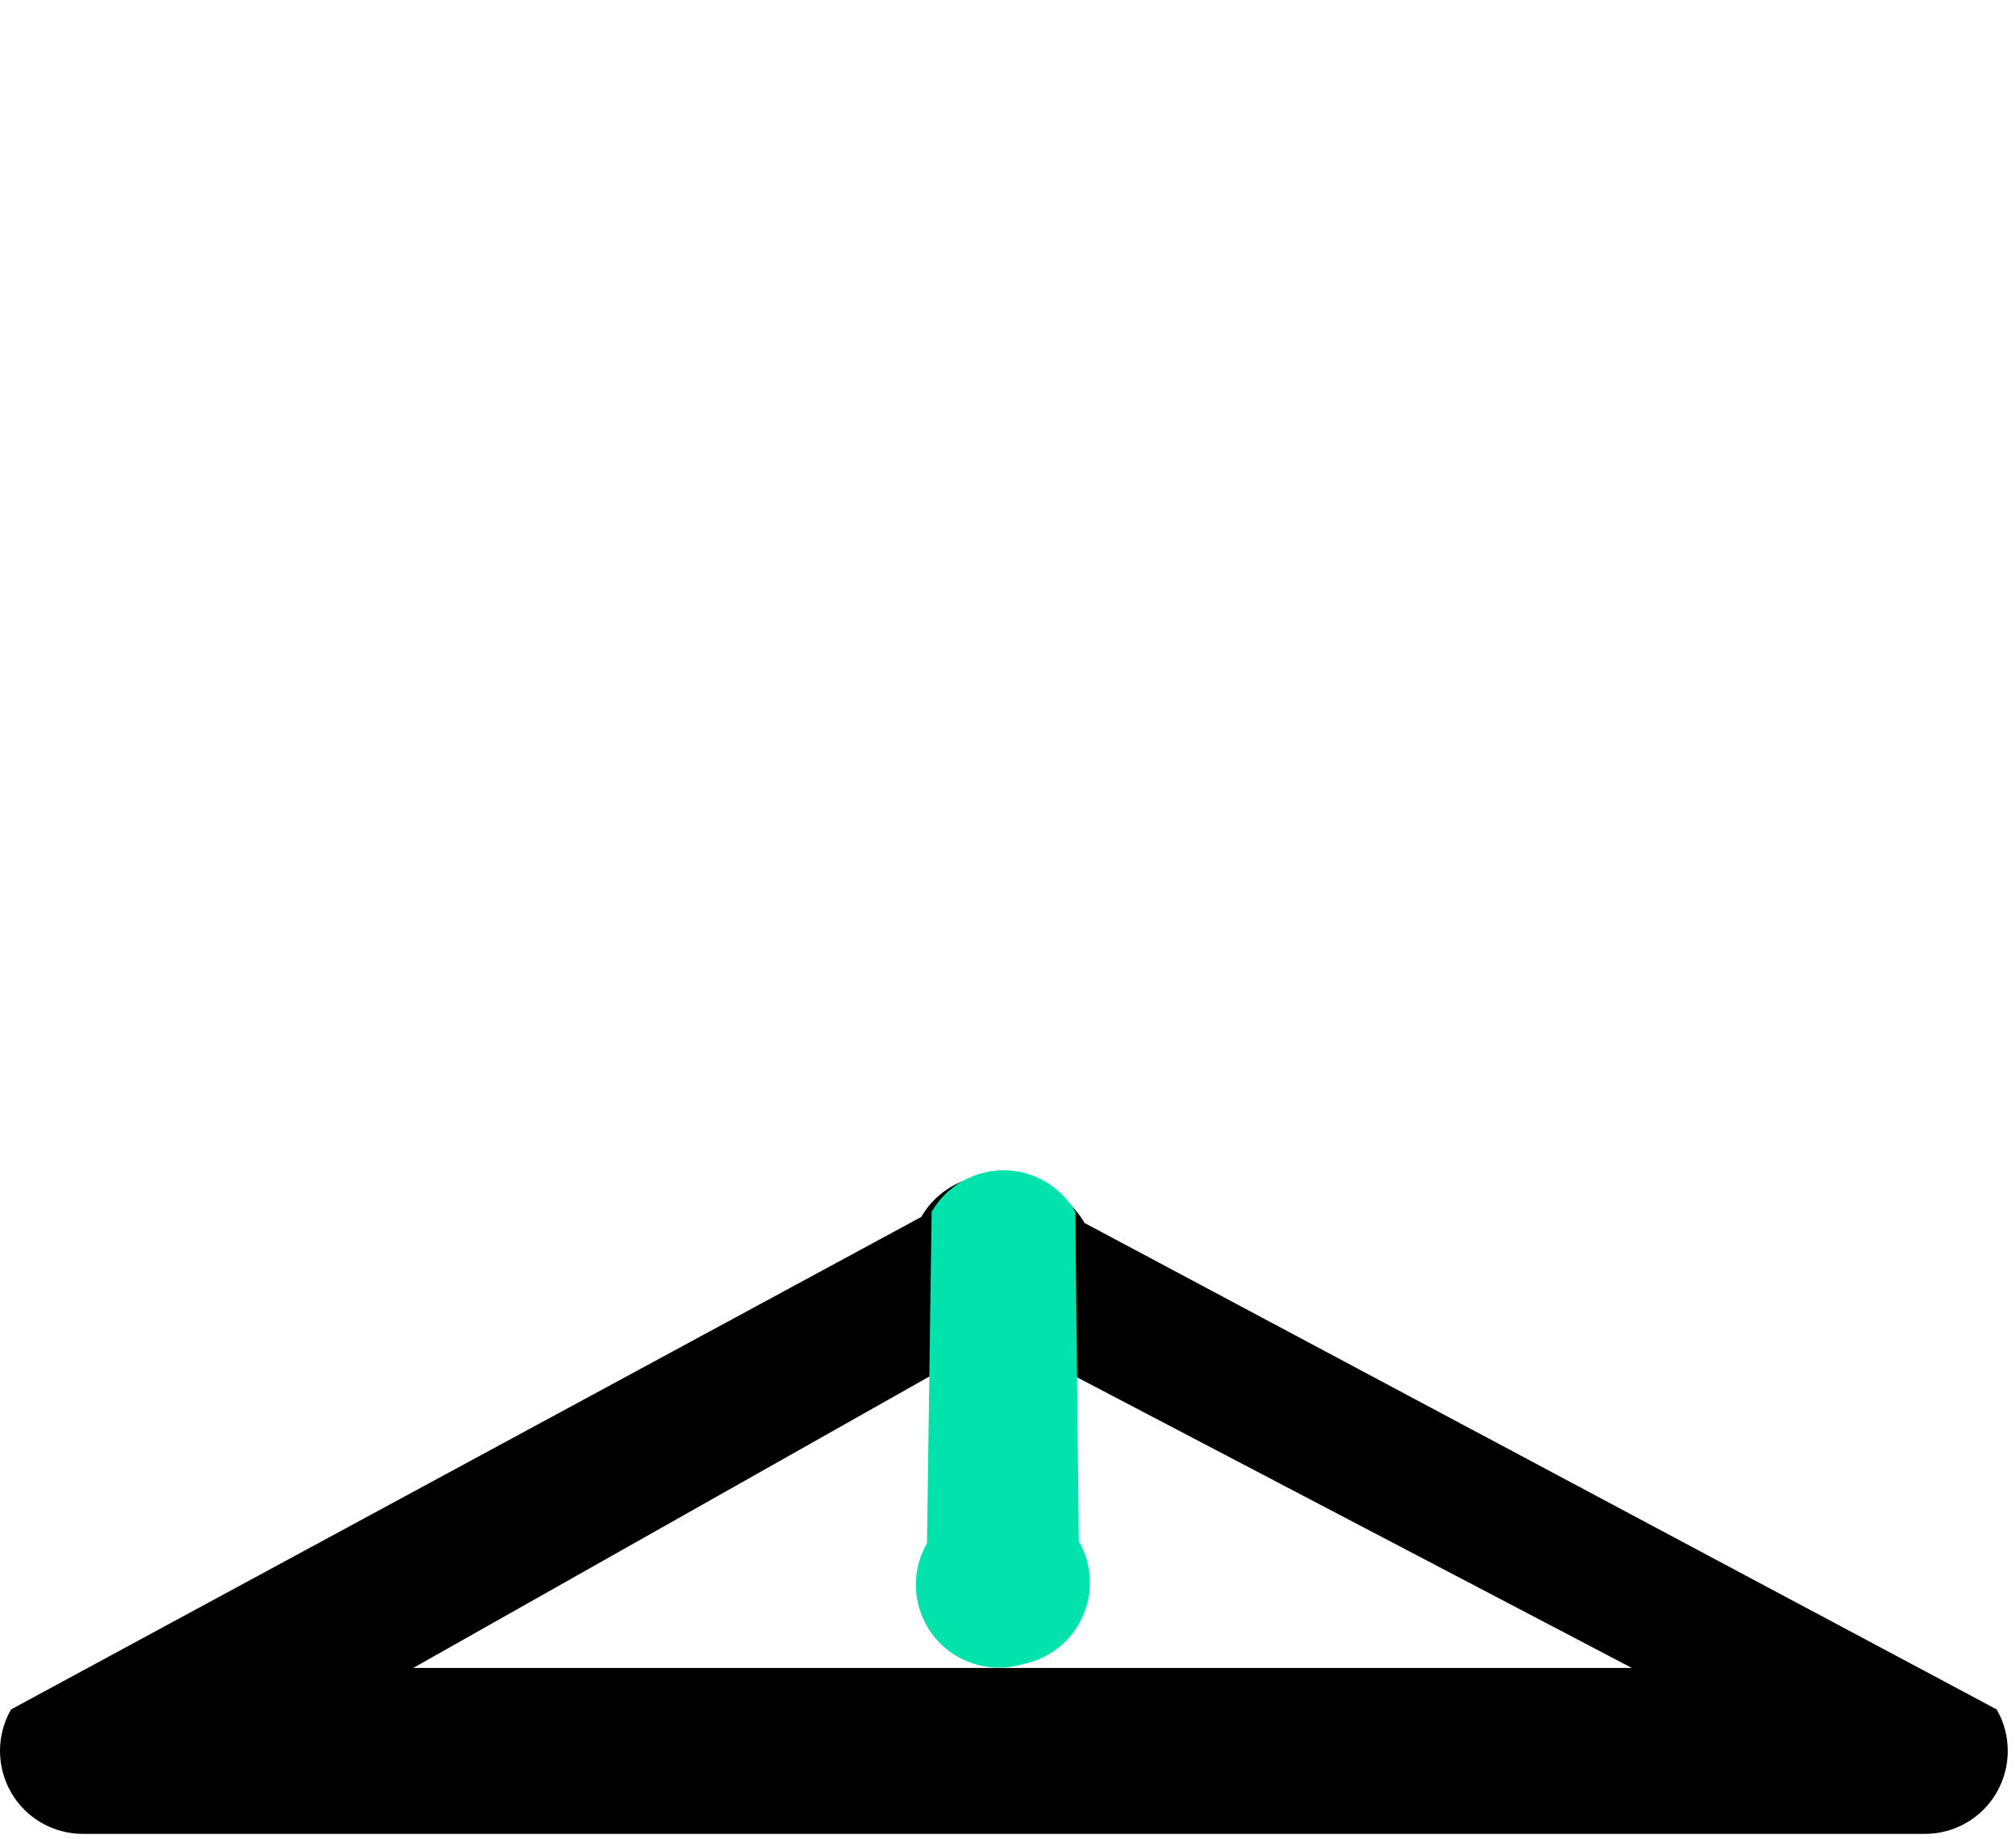 <svg id="ee11s99qnlt51" xmlns="http://www.w3.org/2000/svg" xmlns:xlink="http://www.w3.org/1999/xlink" viewBox="0 0 216 197" shape-rendering="geometricPrecision" text-rendering="geometricPrecision"><style><![CDATA[#ee11s99qnlt52 {
           animation-name: ee11s99qnlt52__m, ee11s99qnlt52_c_o;
           animation-duration: 3000ms;
           animation-fill-mode: forwards;
           animation-timing-function: linear;
           animation-direction: normal;
           animation-iteration-count: infinite;  
        }@keyframes ee11s99qnlt52__m { 0% {d: path('M107.569,196.444C104.386,196.444,101.453,194.756,99.871,192L100.52,106.542C98.938,103.787,98.938,100.409,100.52,97.653C102.102,94.898,105.035,93.209,108.217,93.209L106.902,93.209C110.084,93.209,113.017,94.898,114.6,97.653C116.182,100.409,116.182,103.787,114.6,106.542L115.266,192C113.666,194.756,110.733,196.444,107.569,196.444ZM113.613,110.987L107.569,169.778L101.506,110.987L113.613,110.987Z')} 33.333% {d: path('M107.569,196.444C104.386,196.444,101.453,194.756,99.871,192L50.52,106.542C48.938,103.787,48.938,100.409,50.52,97.653C52.102,94.898,55.035,93.209,58.217,93.209L156.902,93.209C160.084,93.209,163.017,94.898,164.6,97.653C166.182,100.409,166.182,103.787,164.6,106.542L115.266,192C113.666,194.756,110.733,196.444,107.569,196.444ZM73.613,110.987L107.569,169.778L141.506,110.987L73.613,110.987Z')} 83.333% {d: path('M107.569,196.444C104.386,196.444,101.453,194.756,99.871,192L50.52,106.542C48.938,103.787,48.938,100.409,50.52,97.653C52.102,94.898,55.035,93.209,58.217,93.209L156.902,93.209C160.084,93.209,163.017,94.898,164.6,97.653C166.182,100.409,166.182,103.787,164.6,106.542L115.266,192C113.666,194.756,110.733,196.444,107.569,196.444ZM73.613,110.987L107.569,169.778L141.506,110.987L73.613,110.987Z')} 100% {d: path('M107.569,196.444C104.386,196.444,101.453,194.756,99.871,192L100.52,106.542C98.938,103.787,98.938,100.409,100.52,97.653C102.102,94.898,105.035,93.209,108.217,93.209L106.902,93.209C110.084,93.209,113.017,94.898,114.6,97.653C116.182,100.409,116.182,103.787,114.6,106.542L115.266,192C113.666,194.756,110.733,196.444,107.569,196.444ZM113.613,110.987L107.569,169.778L101.506,110.987L113.613,110.987Z')} }@keyframes ee11s99qnlt52_c_o { 0% {opacity: 0} 33.333% {opacity: 1} 96.667% {opacity: 1} 100% {opacity: 0} }#ee11s99qnlt52_to {animation: ee11s99qnlt52_to__to 3000ms linear infinite normal forwards}@keyframes ee11s99qnlt52_to__to { 0% {transform: translate(107.56px,212px);animation-timing-function: cubic-bezier(0.42,0,0.58,1)} 33.333% {transform: translate(107.56px,144.826px);animation-timing-function: cubic-bezier(0.42,0,0.58,1)} 83.333% {transform: translate(107.56px,144.826px)} 100% {transform: translate(107.56px,230px)} }#ee11s99qnlt53 {animation: ee11s99qnlt53__m 3000ms linear infinite normal forwards}@keyframes ee11s99qnlt53__m { 0% {d: path('M206.235,196.444L8.884,196.444C5.702,196.444,2.768,194.756,1.186,192C-0.396,189.244,-0.396,185.867,1.186,183.111L98.702,130.36C101.155,126.111,106.595,124.653,110.844,127.107C115.093,129.56,116.551,135,114.097,139.249L44.279,178.667L174.839,178.667L100.808,139.893C98.355,135.644,99.813,130.204,104.062,127.751C108.311,125.298,113.751,126.756,116.204,131.004L213.933,183.111C215.515,185.867,215.515,189.244,213.933,192C212.351,194.756,209.417,196.444,206.235,196.444Z');animation-timing-function: cubic-bezier(0.42,0,0.58,1)} 33.333% {d: path('M206.235,196.444L8.884,196.444C5.702,196.444,2.768,194.756,1.186,192C-0.396,189.244,-0.396,185.867,1.186,183.111L65.702,71.36C68.155,67.111,73.595,65.653,77.844,68.107C82.093,70.56,83.551,76,81.097,80.249L24.279,178.667L190.839,178.667L133.808,79.893C131.355,75.644,132.813,70.204,137.062,67.751C141.311,65.298,146.751,66.756,149.204,71.004L213.933,183.111C215.515,185.867,215.515,189.244,213.933,192C212.351,194.756,209.417,196.444,206.235,196.444Z');animation-timing-function: cubic-bezier(0.42,0,0.58,1)} 83.333% {d: path('M206.235,196.444L8.884,196.444C5.702,196.444,2.768,194.756,1.186,192C-0.396,189.244,-0.396,185.867,1.186,183.111L65.702,71.36C68.155,67.111,73.595,65.653,77.844,68.107C82.093,70.56,83.551,76,81.097,80.249L24.279,178.667L190.839,178.667L133.808,79.893C131.355,75.644,132.813,70.204,137.062,67.751C141.311,65.298,146.751,66.756,149.204,71.004L213.933,183.111C215.515,185.867,215.515,189.244,213.933,192C212.351,194.756,209.417,196.444,206.235,196.444Z');animation-timing-function: cubic-bezier(0.42,0,0.58,1)} 100% {d: path('M206.235,196.444L8.884,196.444C5.702,196.444,2.768,194.756,1.186,192C-0.396,189.244,-0.396,185.867,1.186,183.111L98.702,130.36C101.155,126.111,106.595,124.653,110.844,127.107C115.093,129.56,116.551,135,114.097,139.249L44.279,178.667L174.839,178.667L100.808,139.893C98.355,135.644,99.813,130.204,104.062,127.751C108.311,125.298,113.751,126.756,116.204,131.004L213.933,183.111C215.515,185.867,215.515,189.244,213.933,192C212.351,194.756,209.417,196.444,206.235,196.444Z')} }#ee11s99qnlt54 {animation: ee11s99qnlt54__m 3000ms linear infinite normal forwards}@keyframes ee11s99qnlt54__m { 0% {d: path('M107.017,54.169C105.506,54.169,103.977,53.778,102.573,52.978C98.324,50.524,96.866,45.084,99.319,40.836L99.817,5.333C101.417,2.578,104.35,0.889,107.515,0.889C110.697,0.889,113.63,2.578,115.213,5.333L115.586,40.622C118.039,44.871,116.581,50.311,112.333,52.764C108.084,55.218,102.644,53.76,100.19,49.511L107.515,27.555L114.715,49.724C113.061,52.587,110.075,54.169,107.017,54.169Z')} 33.333% {d: path('M87.017,54.169C85.506,54.169,83.977,53.778,82.573,52.978C78.324,50.524,76.866,45.084,79.319,40.836L99.817,5.333C101.417,2.578,104.35,0.889,107.515,0.889C110.697,0.889,113.63,2.578,115.213,5.333L135.586,40.622C138.039,44.871,136.581,50.311,132.333,52.764C128.084,55.218,122.644,53.76,120.19,49.511L107.515,27.555L94.715,49.724C93.061,52.587,90.075,54.169,87.017,54.169Z')} 83.333% {d: path('M87.017,54.169C85.506,54.169,83.977,53.778,82.573,52.978C78.324,50.524,76.866,45.084,79.319,40.836L99.817,5.333C101.417,2.578,104.35,0.889,107.515,0.889C110.697,0.889,113.63,2.578,115.213,5.333L135.586,40.622C138.039,44.871,136.581,50.311,132.333,52.764C128.084,55.218,122.644,53.76,120.19,49.511L107.515,27.555L94.715,49.724C93.061,52.587,90.075,54.169,87.017,54.169Z')} 100% {d: path('M107.017,54.169C105.506,54.169,103.977,53.778,102.573,52.978C98.324,50.524,96.866,45.084,99.319,40.836L99.817,5.333C101.417,2.578,104.35,0.889,107.515,0.889C110.697,0.889,113.63,2.578,115.213,5.333L115.586,40.622C118.039,44.871,116.581,50.311,112.333,52.764C108.084,55.218,102.644,53.76,100.19,49.511L107.515,27.555L114.715,49.724C113.061,52.587,110.075,54.169,107.017,54.169Z')} }#ee11s99qnlt54_to {animation: ee11s99qnlt54_to__to 3000ms linear infinite normal forwards}@keyframes ee11s99qnlt54_to__to { 0% {transform: translate(107.452px,152px);animation-timing-function: cubic-bezier(0,0,0.58,1)} 33.333% {transform: translate(107.452px,27.529px);animation-timing-function: cubic-bezier(0,0,0.58,1)} 83.333% {transform: translate(107.452px,30.64px);animation-timing-function: cubic-bezier(0.42,0,0.58,1)} 100% {transform: translate(107.452px,152px)} }]]></style><g id="ee11s99qnlt52_to" transform="translate(107.56,212)"><path id="ee11s99qnlt52" d="M107.569,196.444C104.386,196.444,101.453,194.756,99.871,192L100.52,106.542C98.938,103.787,98.938,100.409,100.52,97.653C102.102,94.898,105.035,93.209,108.217,93.209L106.902,93.209C110.084,93.209,113.017,94.898,114.6,97.653C116.182,100.409,116.182,103.787,114.6,106.542L115.266,192C113.666,194.756,110.733,196.444,107.569,196.444ZM113.613,110.987L107.569,169.778L101.506,110.987L113.613,110.987Z" transform="translate(-107.56,-144.826)" opacity="0" fill="rgb(0,0,0)" stroke="none" stroke-width="1"/></g><path id="ee11s99qnlt53" d="M206.235,196.444L8.884,196.444C5.702,196.444,2.768,194.756,1.186,192C-0.396,189.244,-0.396,185.867,1.186,183.111L98.702,130.36C101.155,126.111,106.595,124.653,110.844,127.107C115.093,129.56,116.551,135,114.097,139.249L44.279,178.667L174.839,178.667L100.808,139.893C98.355,135.644,99.813,130.204,104.062,127.751C108.311,125.298,113.751,126.756,116.204,131.004L213.933,183.111C215.515,185.867,215.515,189.244,213.933,192C212.351,194.756,209.417,196.444,206.235,196.444Z" fill="rgb(0,0,0)" stroke="none" stroke-width="1"/><g id="ee11s99qnlt54_to" transform="translate(107.452,152)"><path id="ee11s99qnlt54" d="M107.017,54.169C105.506,54.169,103.977,53.778,102.573,52.978C98.324,50.524,96.866,45.084,99.319,40.836L99.817,5.333C101.417,2.578,104.35,0.889,107.515,0.889C110.697,0.889,113.63,2.578,115.213,5.333L115.586,40.622C118.039,44.871,116.581,50.311,112.333,52.764C108.084,55.218,102.644,53.76,100.19,49.511L107.515,27.555L114.715,49.724C113.061,52.587,110.075,54.169,107.017,54.169Z" transform="translate(-107.452,-27.529)" fill="rgb(2,226,172)" stroke="none" stroke-width="1"/></g></svg>